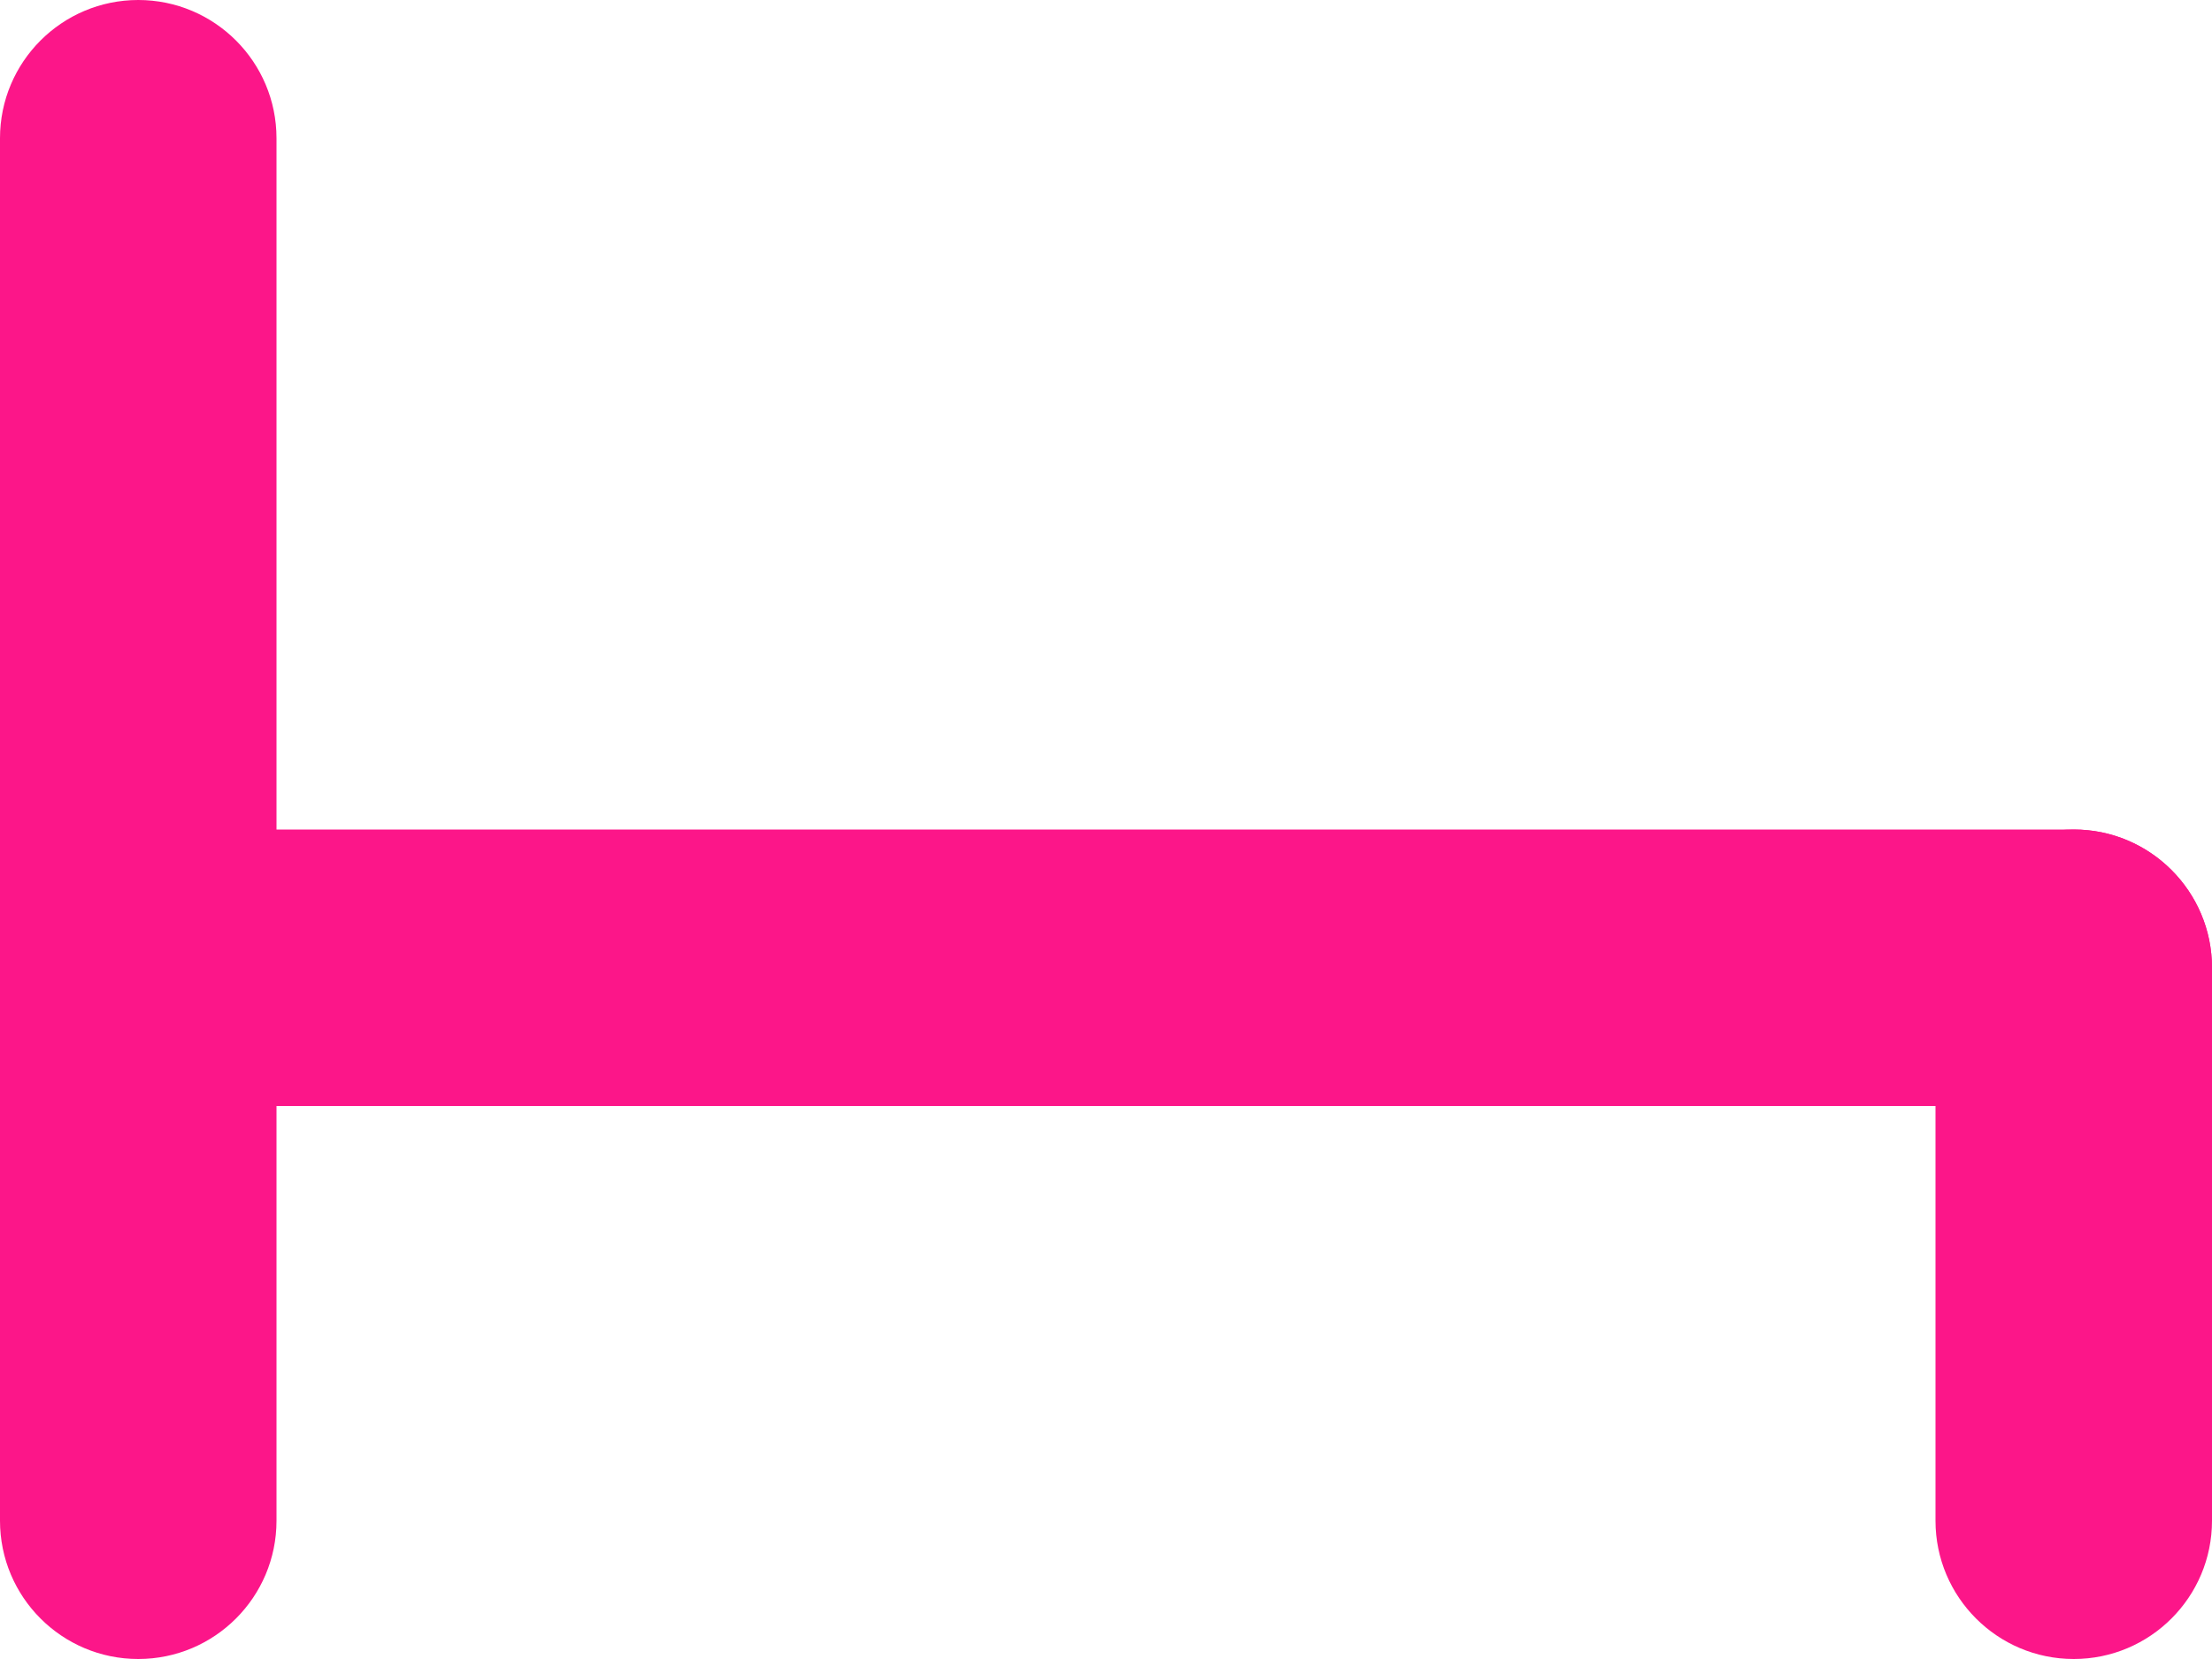 <svg width="16" height="12" viewBox="0 0 16 12" fill="none" xmlns="http://www.w3.org/2000/svg">
<path d="M3.98813e-09 7C3.98813e-09 6.448 0.448 6 1 6H15C15.552 6 16 6.448 16 7C16 7.552 15.552 8 15 8H1C0.448 8 3.98813e-09 7.552 3.98813e-09 7Z" fill="#FC1689"/>
<path d="M1 0C1.552 2.41411e-08 2 0.448 2 1L2 11C2 11.552 1.552 12 1 12C0.448 12 -2.41411e-08 11.552 0 11L4.37114e-07 1C4.61255e-07 0.448 0.448 -2.41411e-08 1 0Z" fill="#FC1689"/>
<path d="M15 6C15.552 6 16 6.448 16 7V11C16 11.552 15.552 12 15 12C14.448 12 14 11.552 14 11V7C14 6.448 14.448 6 15 6Z" fill="#FC1689"/>
</svg>
